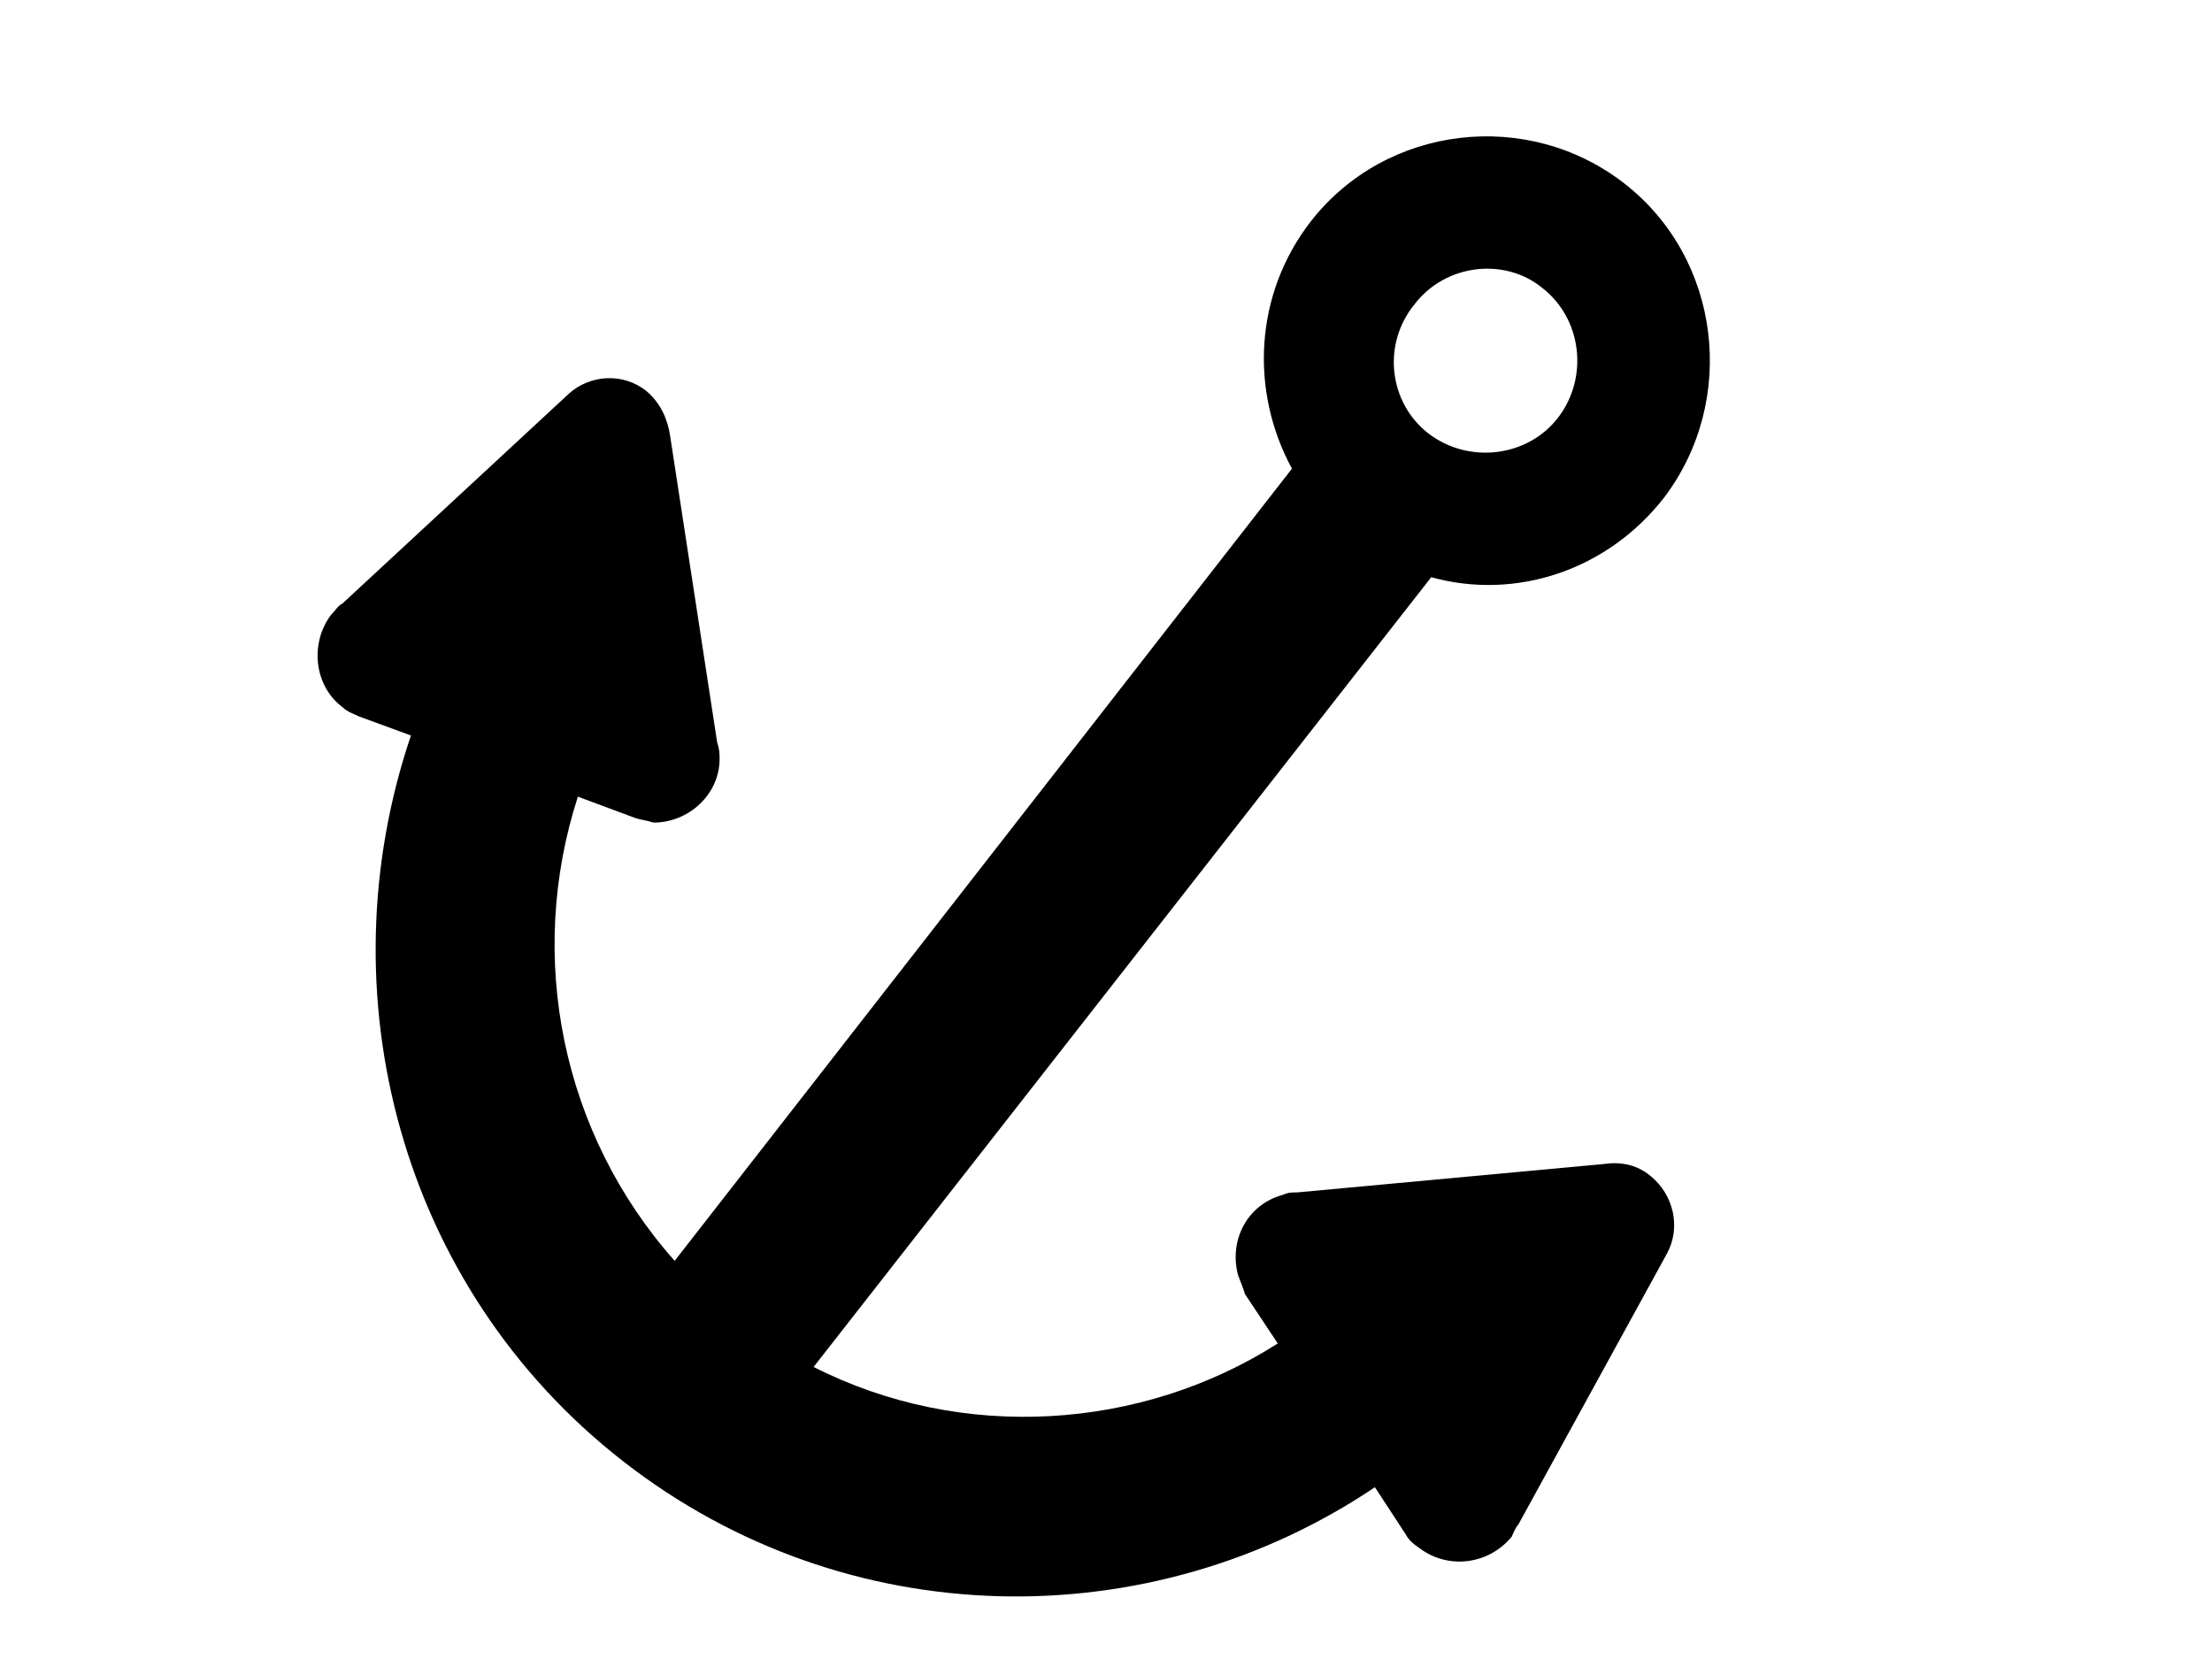 <?xml version="1.0" encoding="utf-8"?>
<svg version="1.1" id="resourcesSVG" xmlns="http://www.w3.org/2000/svg" xmlns:xlink="http://www.w3.org/1999/xlink" x="0px"
	 y="0px" viewBox="0 0 640 480" style="enable-background:new 0 0 640 480;" xml:space="preserve">
<path d="M413.4,125.5c-11.6-8.9-13.6-25.9-4.1-37.5c8.9-11.6,25.9-13.6,36.8-4.8c11.6,8.9,13.6,25.9,4.8,37.5
	S425,134.3,413.4,125.5z M439.3,441.1l43-78.4c4.1-7.5,2-17-4.8-22.5c-4.1-3.4-8.9-4.1-13.6-3.4l-88.6,8.2c-1.4,0-2.7,0-4.1,0.7
	c-10.2,2.7-15.7,13-13,23.2c0.7,2,1.4,3.4,2,5.5l9.5,14.3c-39.5,25.2-91.4,28.6-134.3,6.8L414.1,167c24.5,6.8,51.1-2,67.5-23.2
	c21.1-28,16.4-68.9-11.6-90.7s-68.9-17-90.7,10.9c-16.4,21.1-17.7,49.1-5.5,71.6L195.2,364.8c-32.7-36.8-43-88-28-134.3l16.4,6.1
	c2,0.7,3.4,0.7,5.5,1.4c10.2,0,19.1-8.2,19.1-18.4c0-1.4,0-2.7-0.7-4.8l-13.6-88.6c-0.7-4.8-2.7-9.5-6.8-13
	c-6.8-5.5-16.4-4.8-22.5,0.7l-65.5,60.7c-1.4,0.7-2,2-3.4,3.4c-6.1,8.2-4.8,20.5,3.4,26.6c1.4,1.4,3.4,2,4.8,2.7l15,5.5
	c-25.2,74.3-3.4,159.5,61.4,210s152.7,51.1,217.5,7.5l8.9,13.6c0.7,1.4,2,2.7,4.1,4.1c8.2,6.1,19.8,4.8,26.6-3.4
	C438,443.2,438.6,441.8,439.3,441.1z"/>
</svg>
